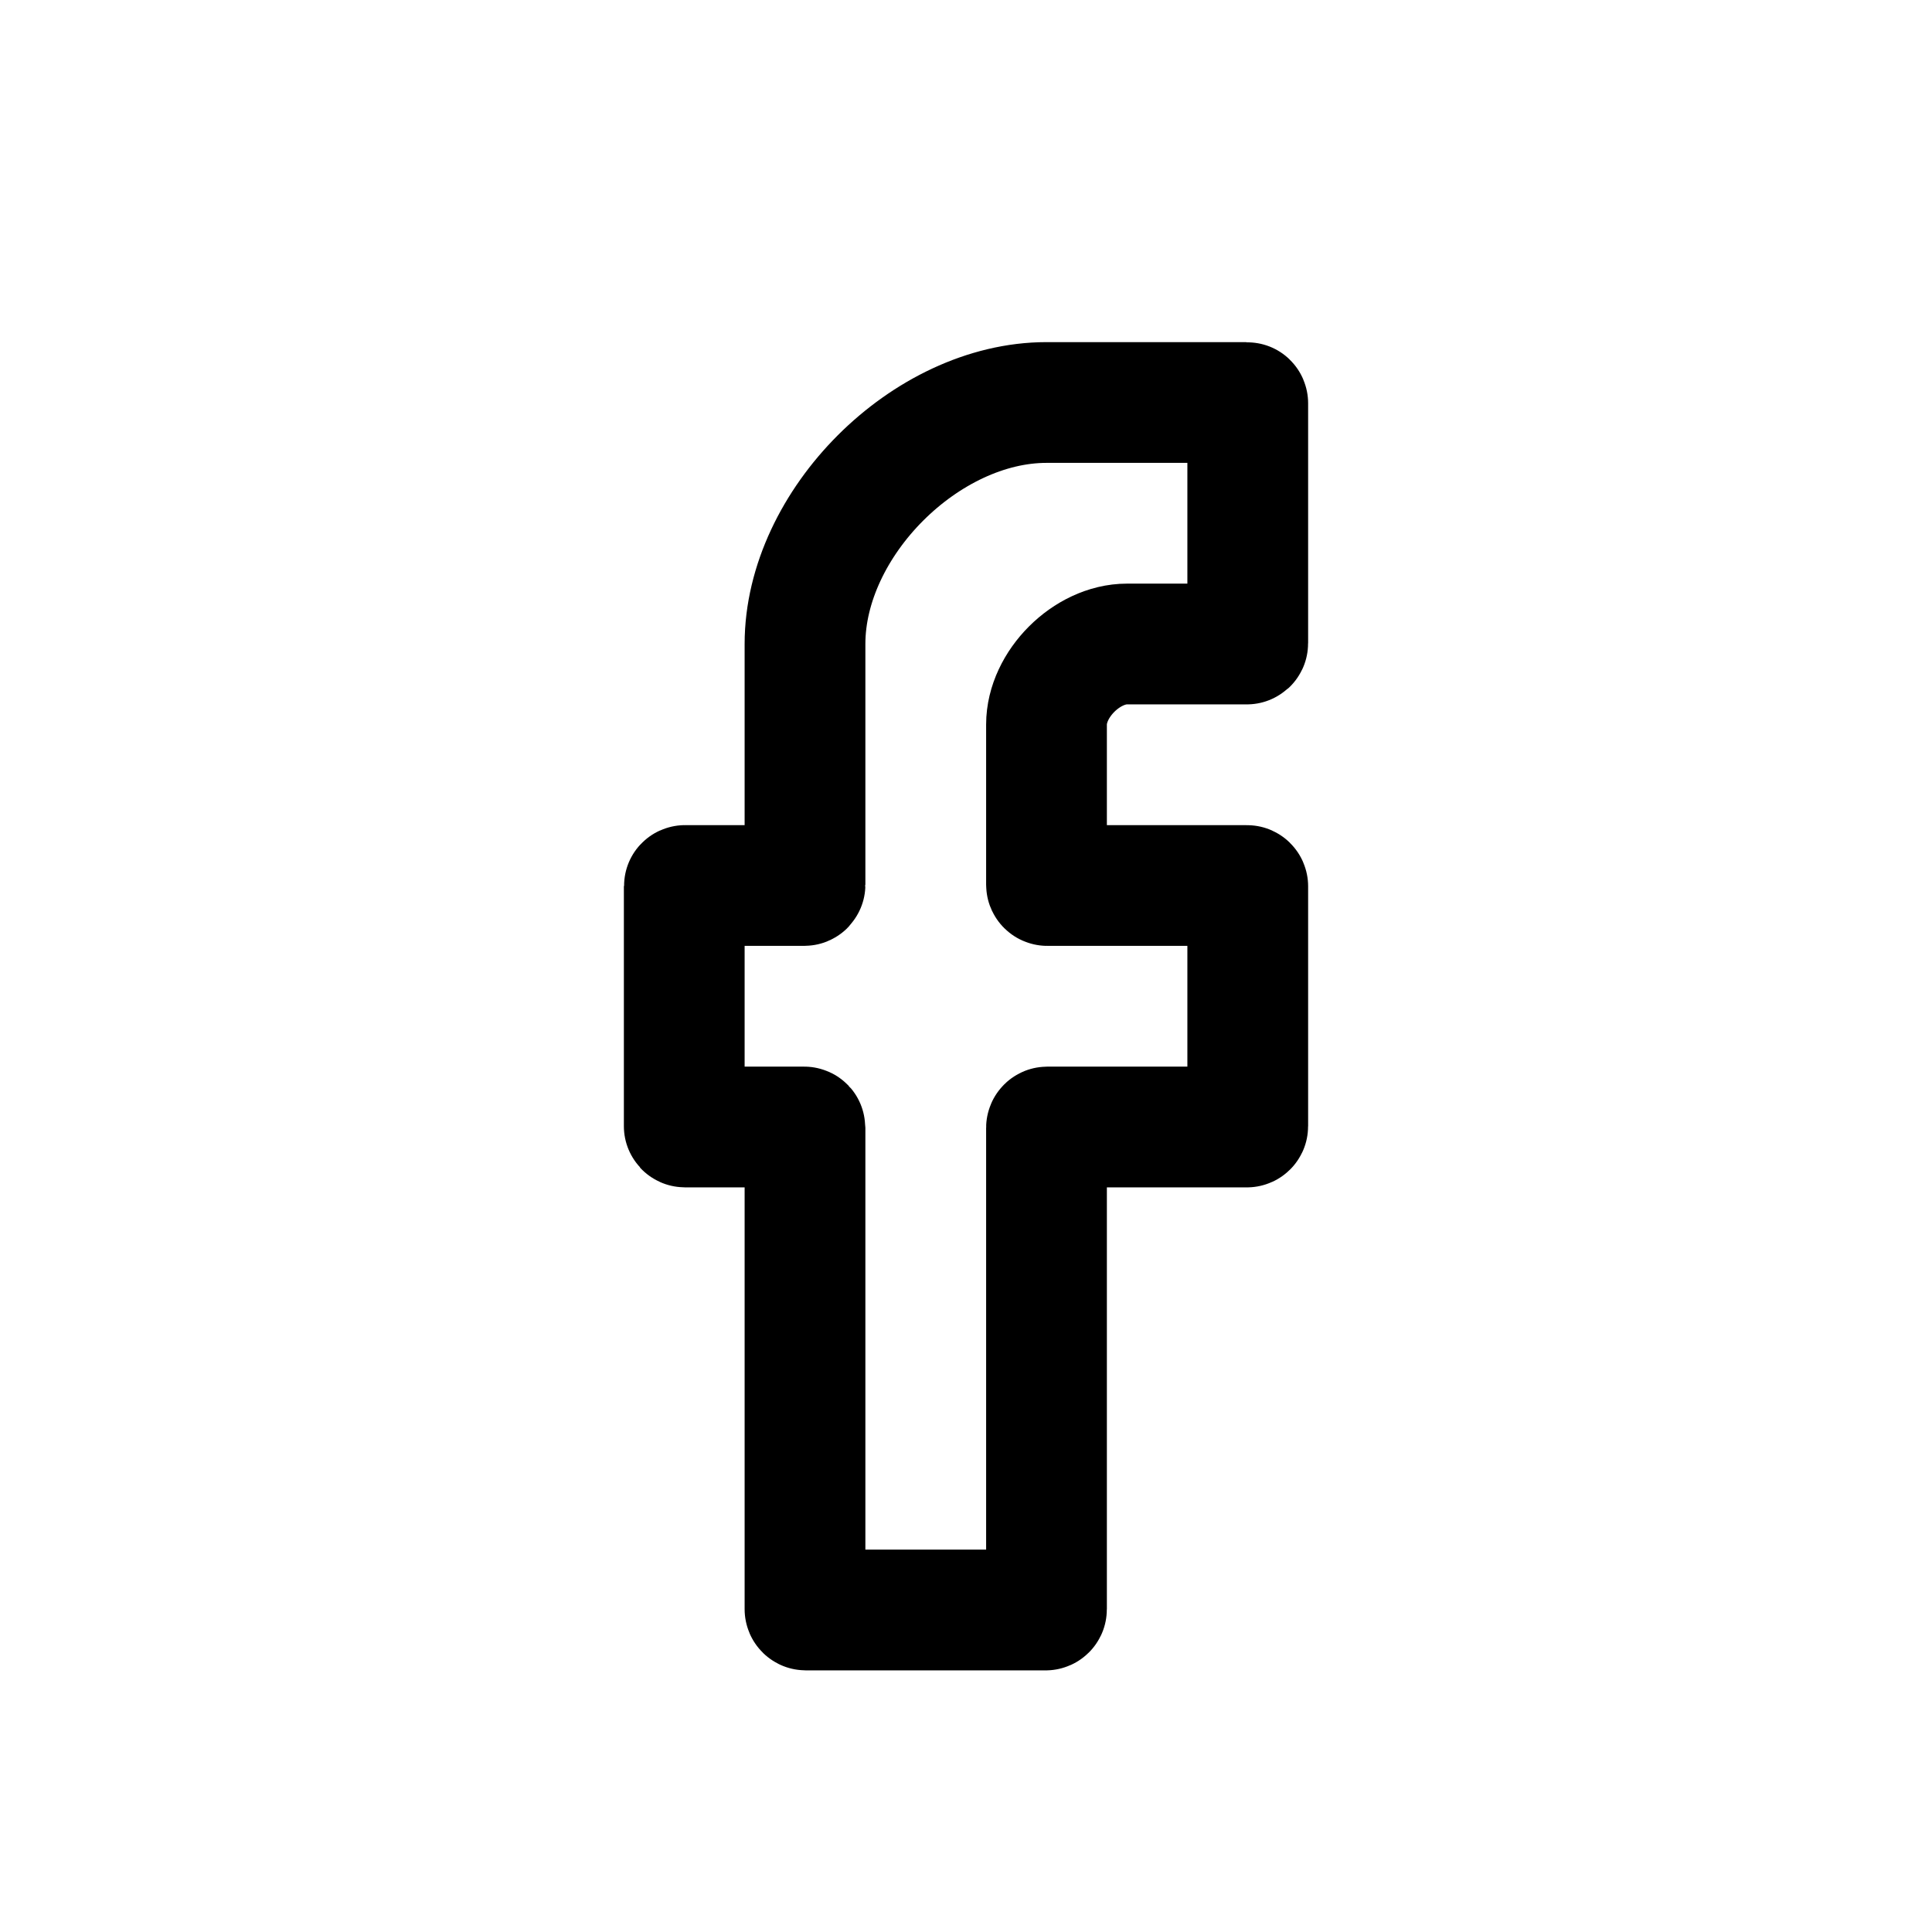 <svg width="24" height="24" viewBox="0 0 24 24" fill="none" xmlns="http://www.w3.org/2000/svg">
<path d="M10 14.01V19.99C10 19.995 10.005 20 10.01 20H12.99C12.995 20 13 19.995 13 19.99V14.01C13 14.005 13.005 14 13.01 14H15.49C15.495 14 15.5 13.995 15.5 13.99V11.01C15.5 11.005 15.495 11 15.49 11H13.01C13.005 11 13 10.995 13 10.99V9C13 8.5 13.5 8 14 8H15.49C15.495 8 15.5 7.996 15.5 7.99V5.01C15.5 5.004 15.495 5 15.49 5H15H13C11.5 5 10 6.5 10 8V10.99C10 10.995 9.996 11 9.99 11H8.51C8.504 11 8.5 11.005 8.5 11.01V13.99C8.5 13.995 8.504 14 8.51 14H9.99C9.996 14 10 14.005 10 14.01Z" stroke="currentColor" stroke-width="1.5"/>
</svg>
